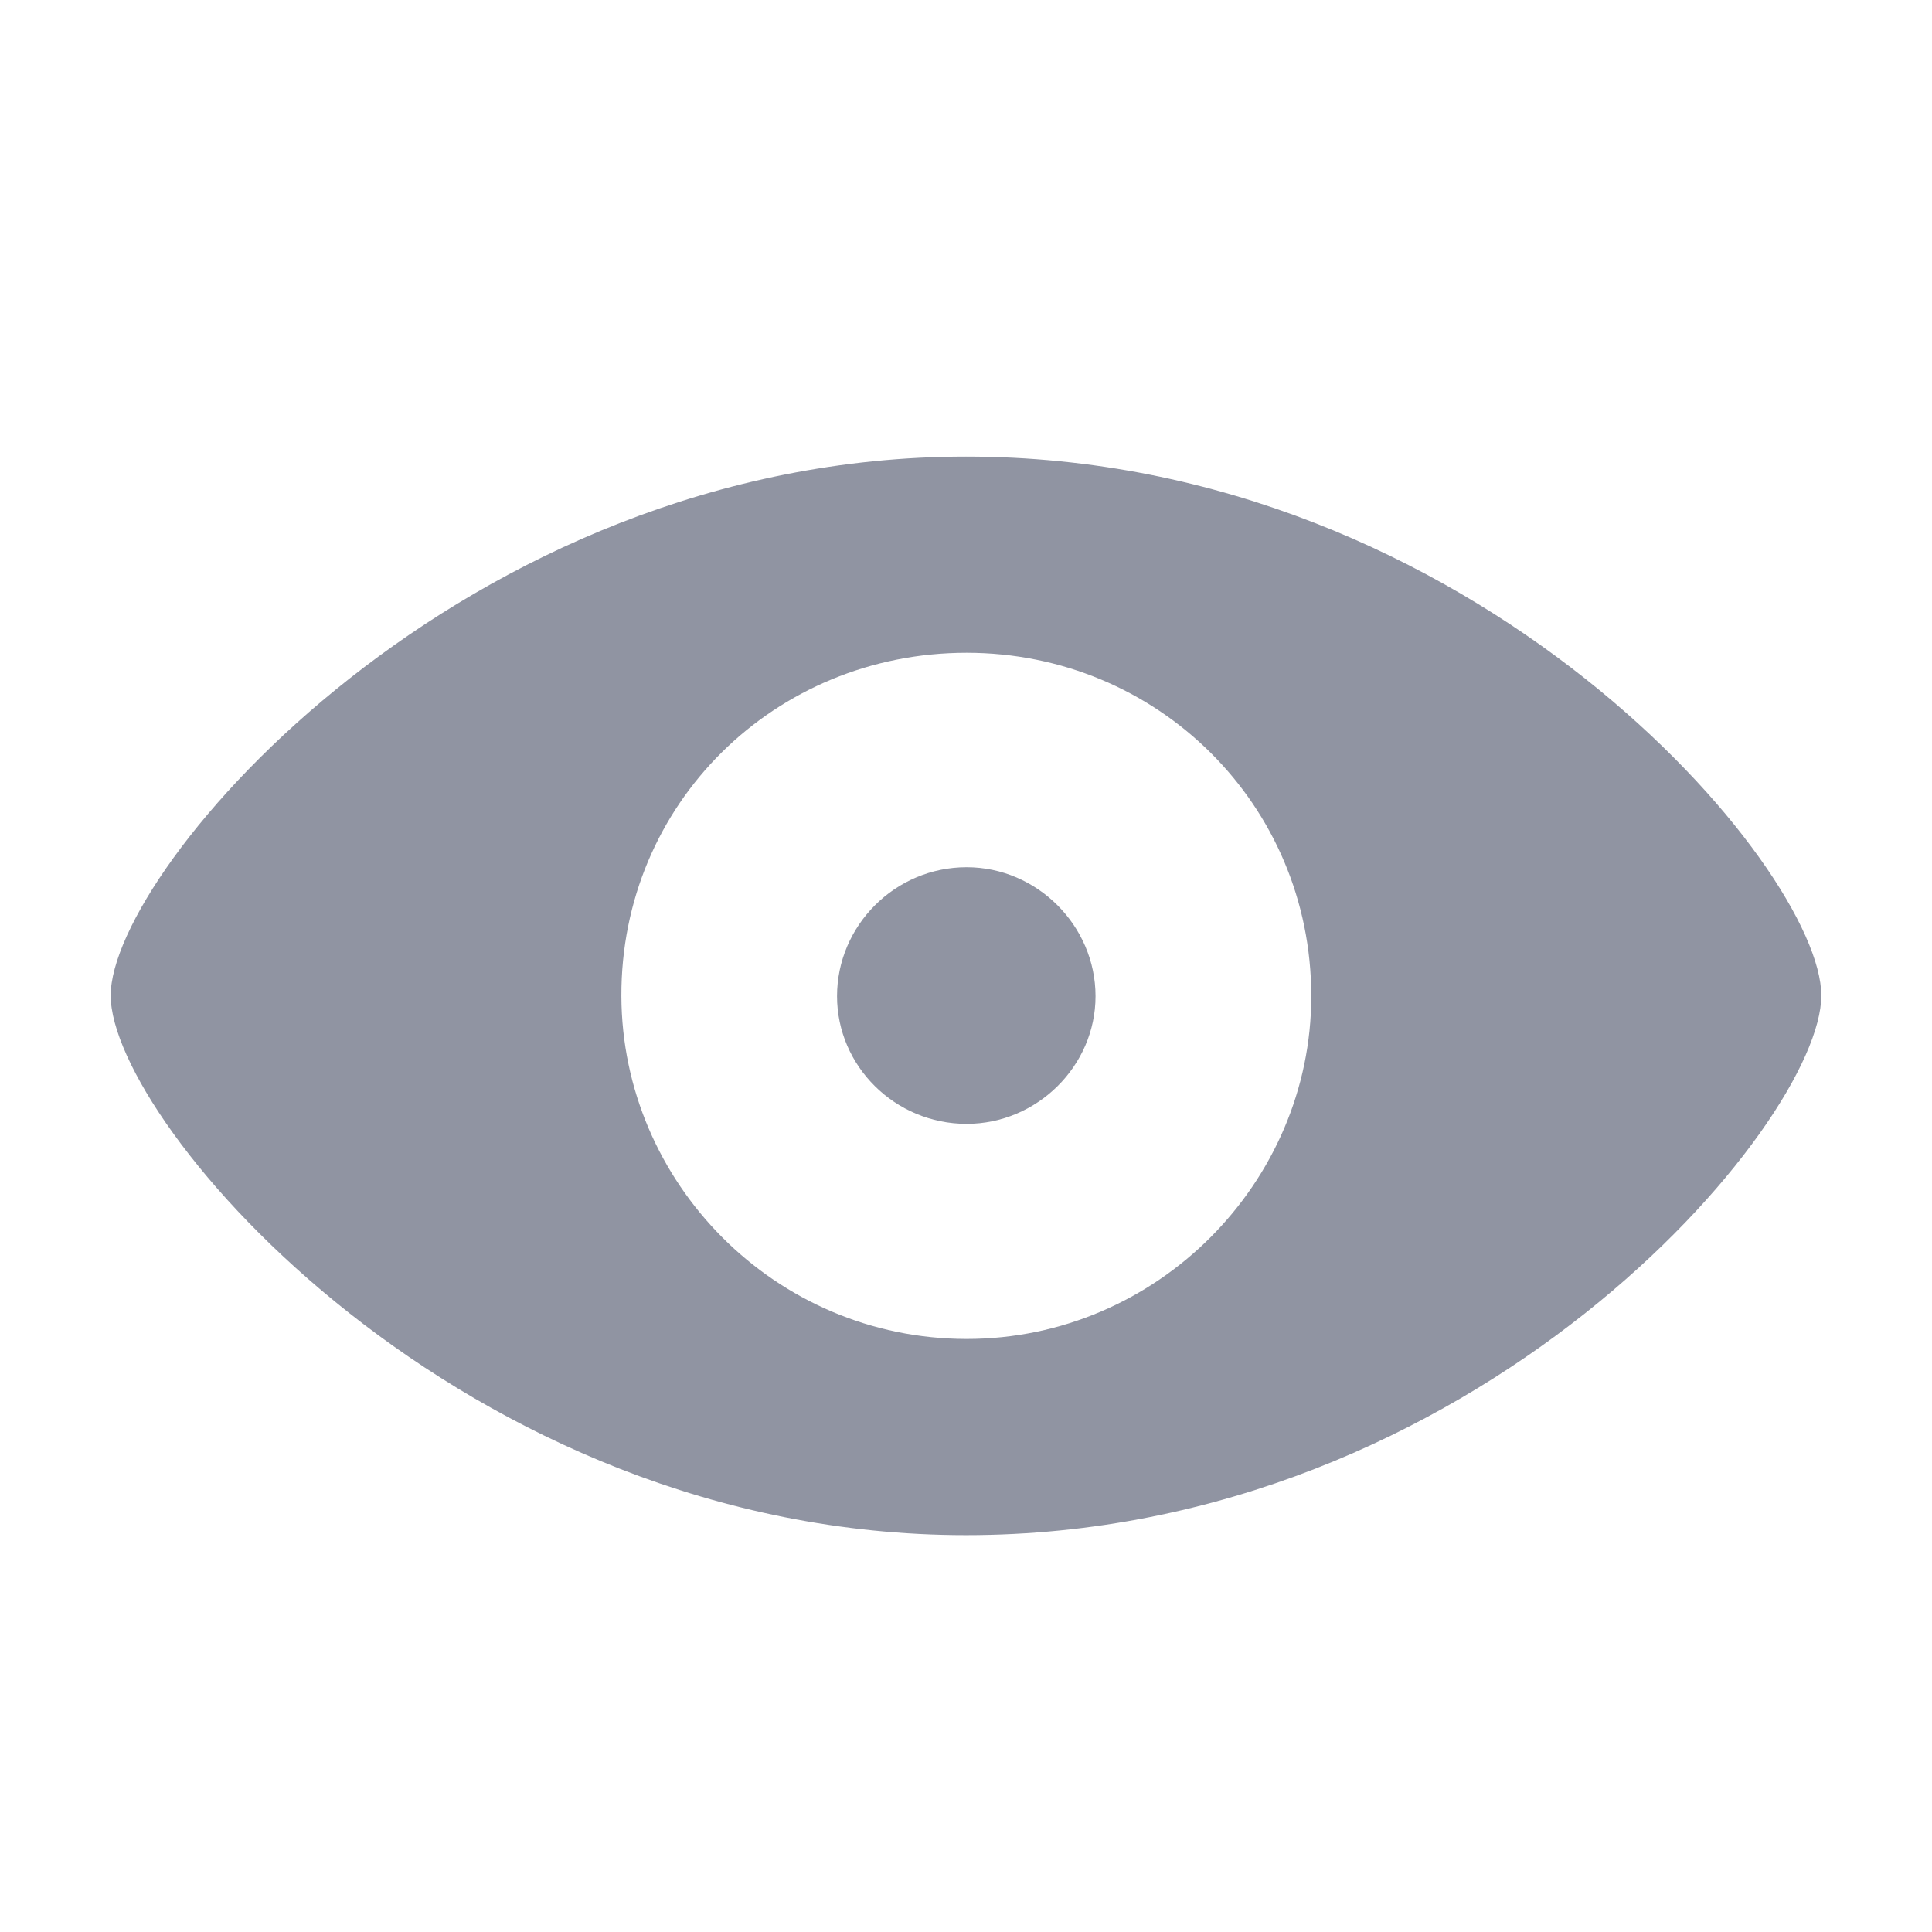 <svg width="24" height="24" viewBox="0 0 24 24" fill="none" xmlns="http://www.w3.org/2000/svg">
<path d="M12 19.07C18.344 19.07 22.625 13.953 22.625 12.367C22.625 10.789 18.336 5.672 12 5.672C5.75 5.672 1.375 10.789 1.375 12.367C1.375 13.953 5.742 19.07 12 19.07ZM12.008 16.633C9.625 16.633 7.727 14.688 7.719 12.375C7.711 9.984 9.625 8.109 12.008 8.109C14.375 8.109 16.289 9.992 16.289 12.375C16.289 14.688 14.375 16.633 12.008 16.633ZM12.008 13.961C12.883 13.961 13.609 13.242 13.609 12.375C13.609 11.5 12.883 10.773 12.008 10.773C11.117 10.773 10.398 11.5 10.398 12.375C10.398 13.242 11.117 13.961 12.008 13.961Z" fill="#9094A2"/>
</svg>
